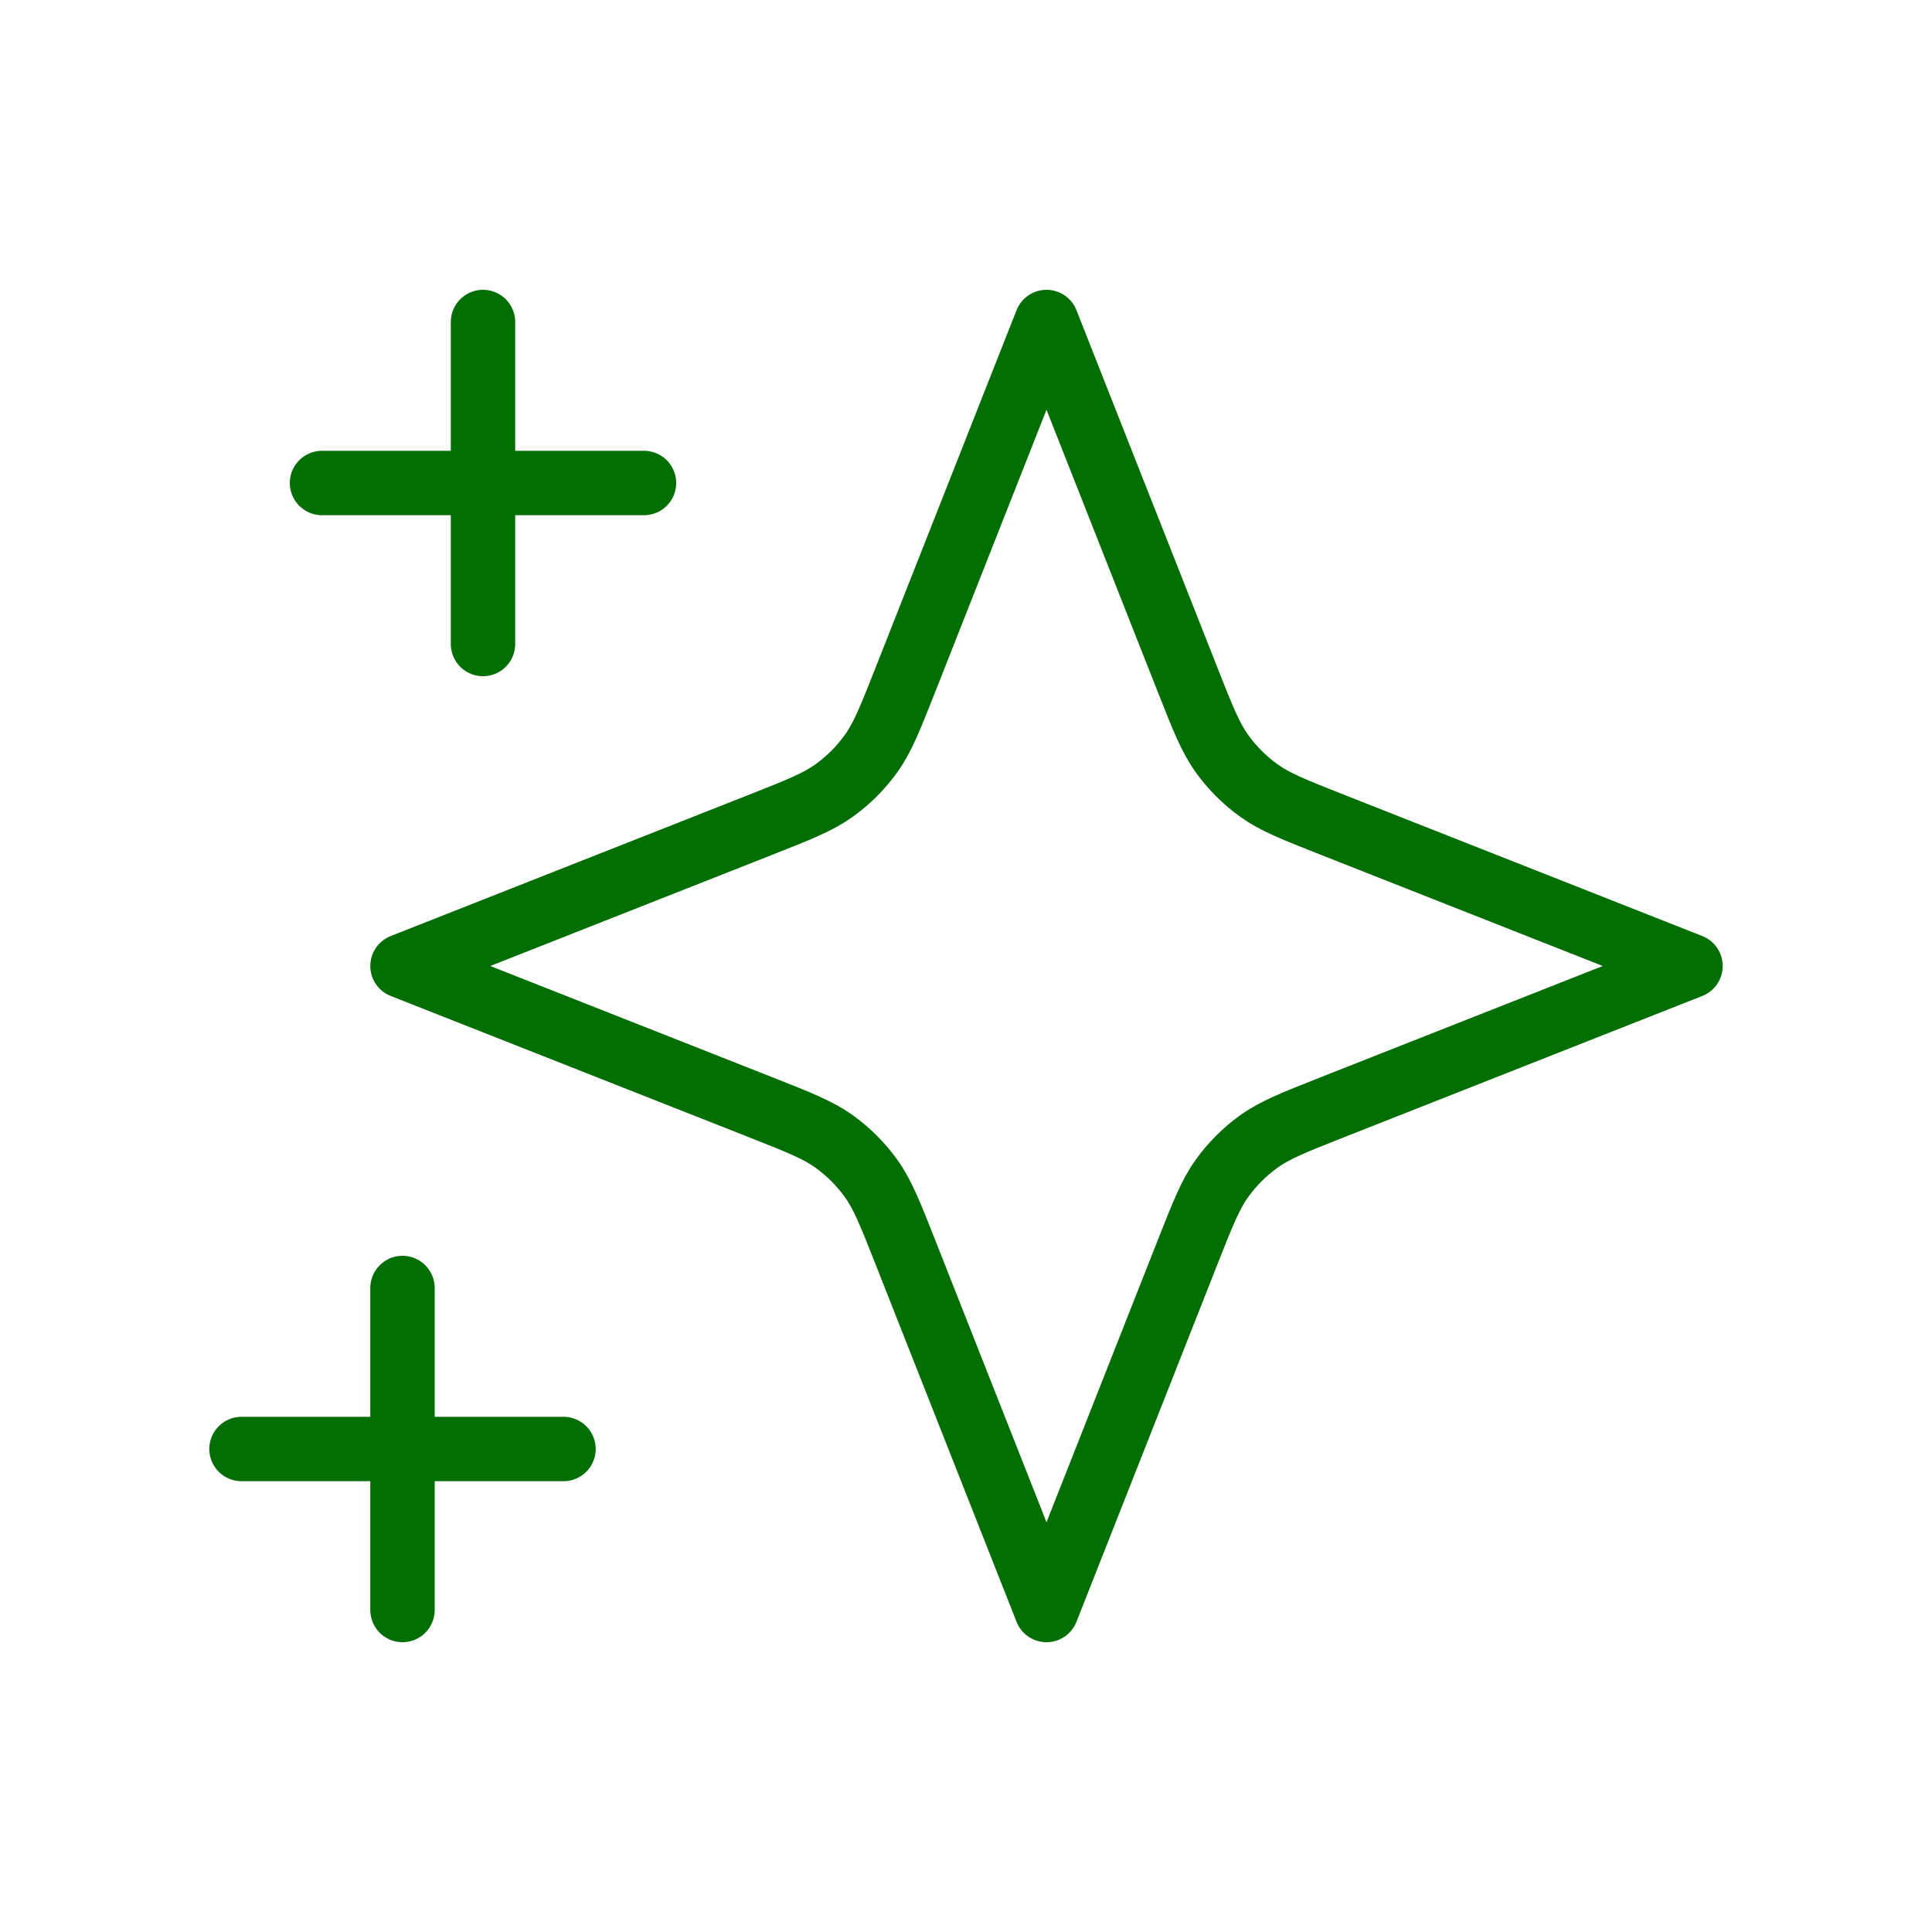 <svg width="60" height="60" viewBox="0 0 60 60" fill="none" xmlns="http://www.w3.org/2000/svg">
<path d="M12.5 40V50M15 10V20M17.5 45H7.5M20 15H10M32.5 10L36.882 21.111C37.352 22.302 37.587 22.898 37.946 23.4C38.265 23.845 38.655 24.235 39.1 24.554C39.602 24.913 40.198 25.148 41.389 25.618L52.5 30L41.389 34.382C40.198 34.852 39.602 35.087 39.1 35.446C38.655 35.765 38.265 36.155 37.946 36.6C37.587 37.102 37.352 37.698 36.882 38.889L32.5 50L28.118 38.889C27.648 37.698 27.413 37.102 27.054 36.6C26.735 36.155 26.345 35.765 25.9 35.446C25.398 35.087 24.802 34.852 23.611 34.382L12.5 30L23.611 25.618C24.802 25.148 25.398 24.913 25.9 24.554C26.345 24.235 26.735 23.845 27.054 23.4C27.413 22.898 27.648 22.302 28.118 21.111L32.5 10Z" stroke="#036E03" stroke-width="2" stroke-linecap="round" stroke-linejoin="round"/>
</svg>
